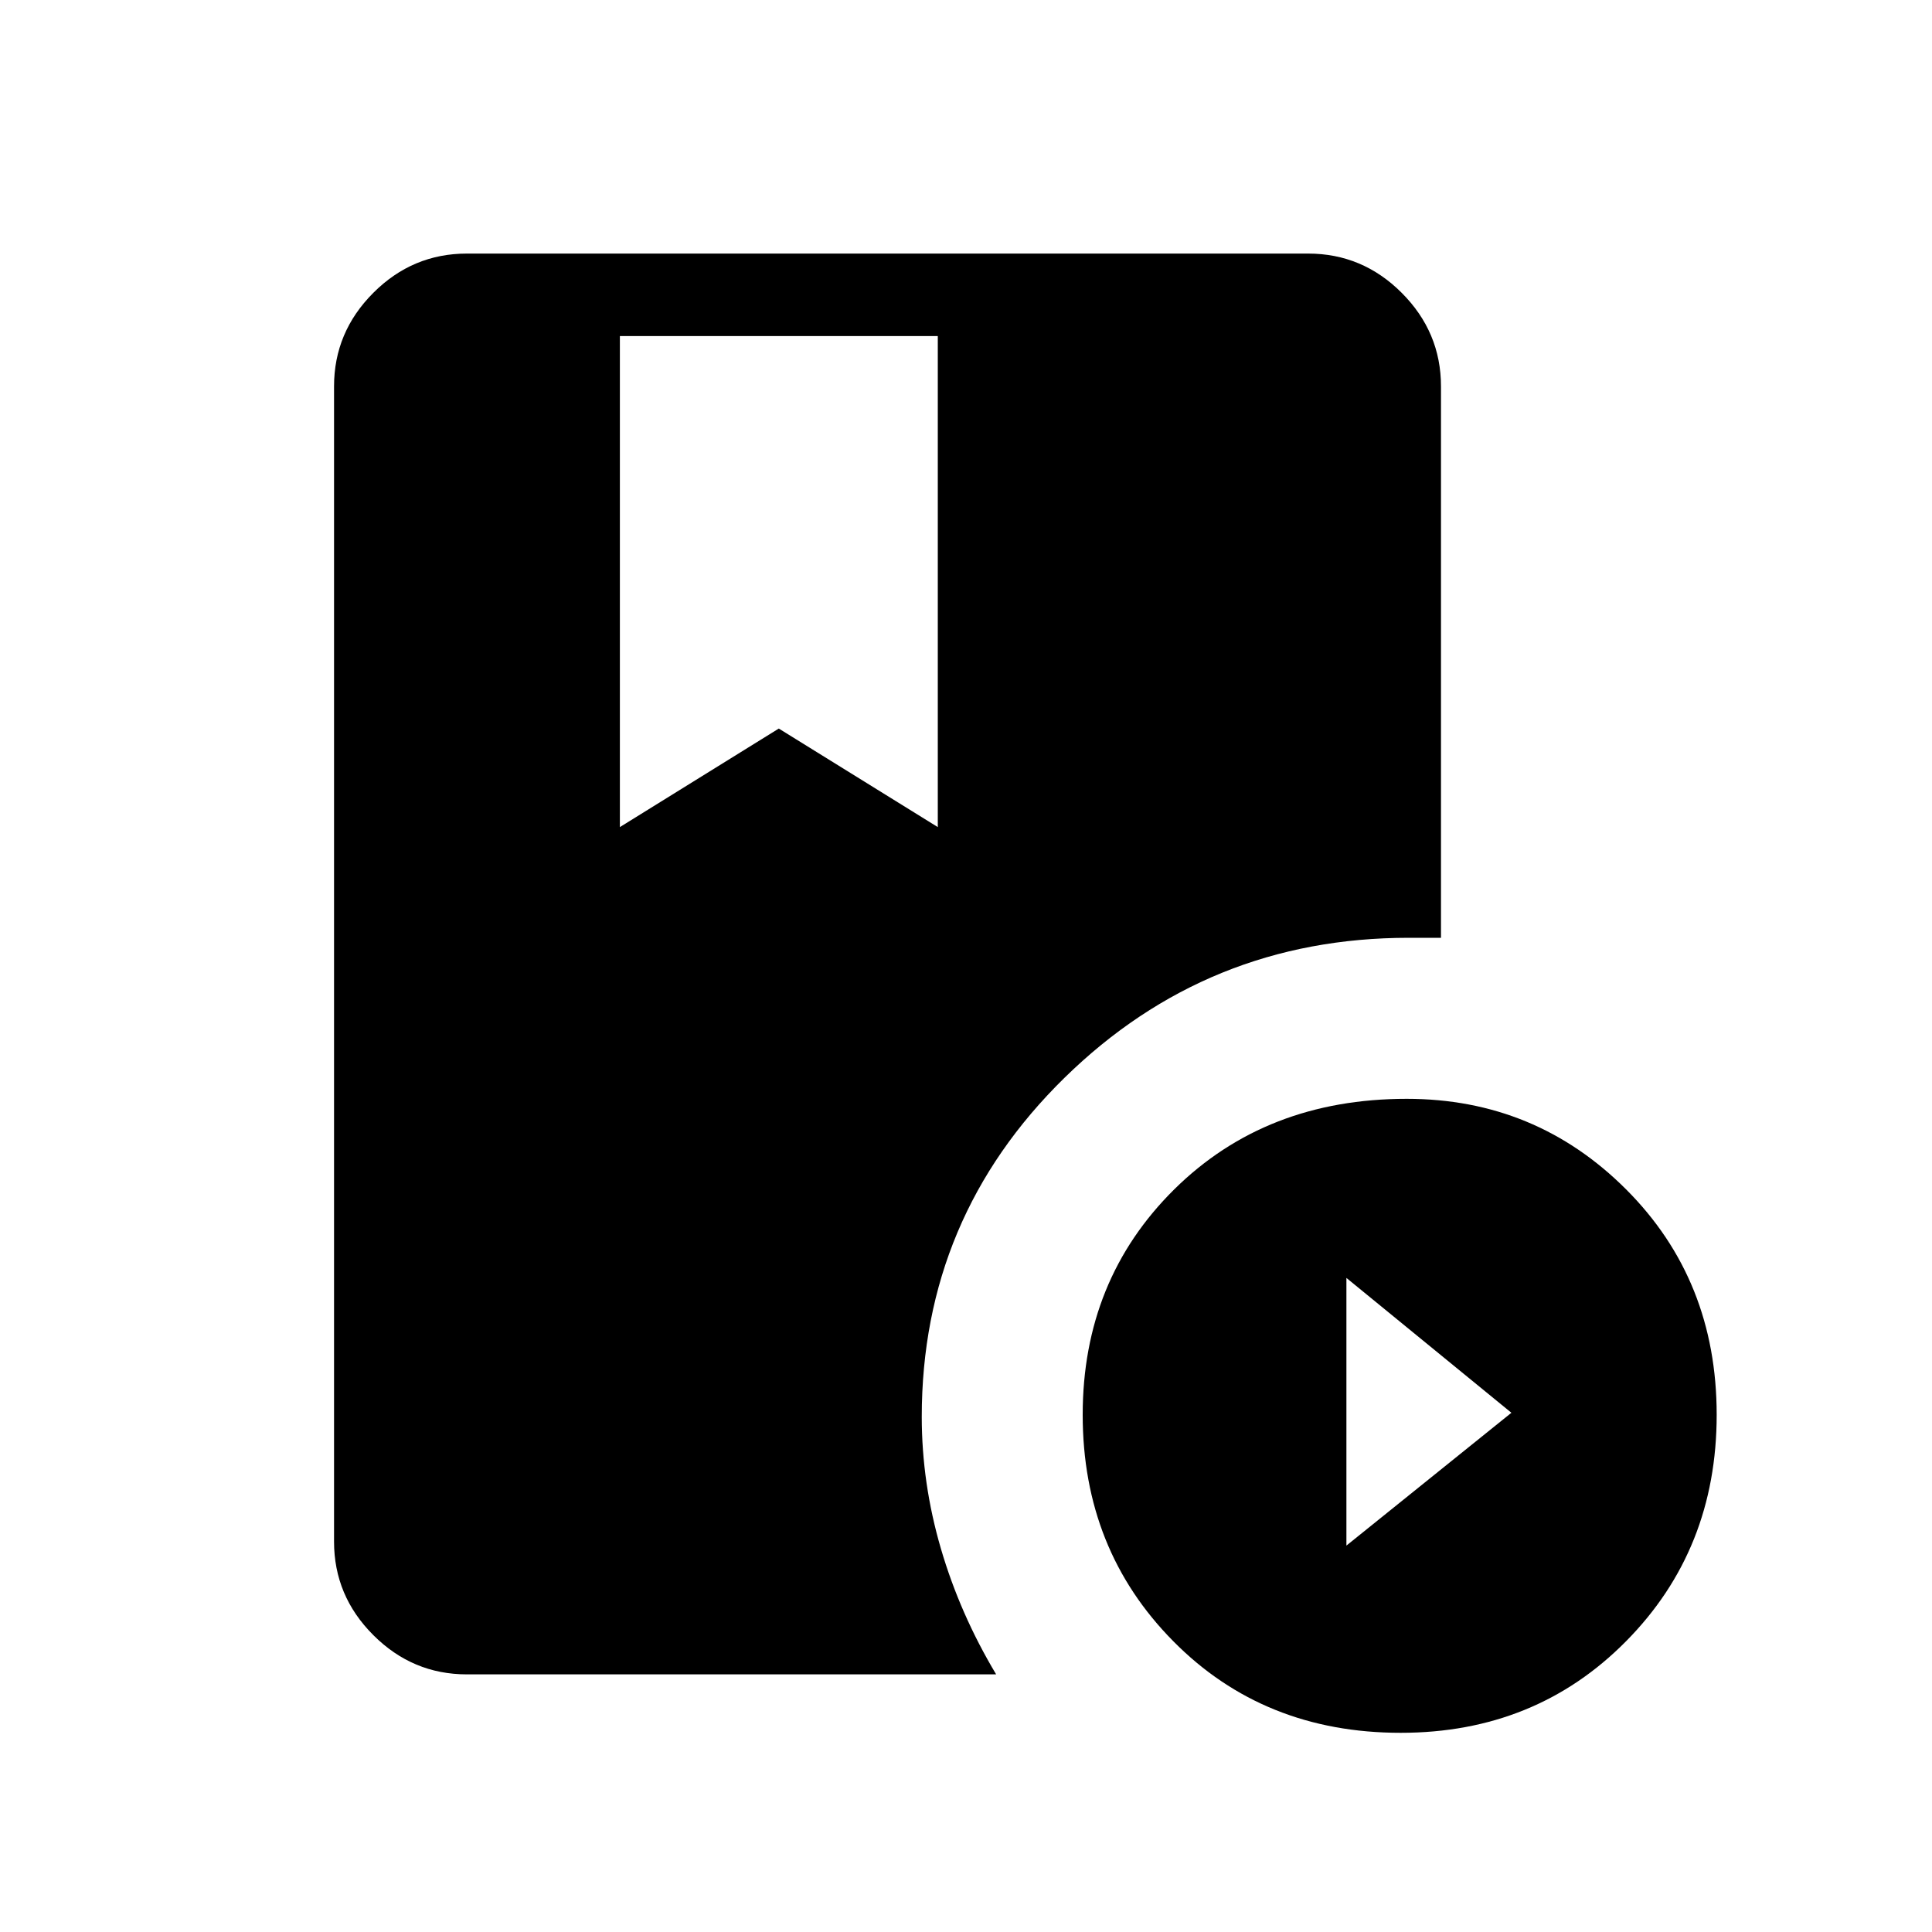 <svg xmlns="http://www.w3.org/2000/svg" height="20" width="20"><path d="M6.417 3.479V8.562L8.062 7.542L9.708 8.562V3.479ZM14.5 17.938Q13.083 17.938 12.146 16.99Q11.208 16.042 11.208 14.646Q11.208 13.25 12.156 12.312Q13.104 11.375 14.562 11.375Q15.896 11.375 16.833 12.312Q17.771 13.25 17.771 14.646Q17.771 16.042 16.833 16.99Q15.896 17.938 14.5 17.938ZM13.938 16 15.646 14.625 13.938 13.229ZM9.542 14.667Q9.542 15.354 9.74 16.031Q9.938 16.708 10.312 17.333H4.833Q4.271 17.333 3.865 16.927Q3.458 16.521 3.458 15.958V4Q3.458 3.438 3.865 3.031Q4.271 2.625 4.833 2.625H13.542Q14.104 2.625 14.51 3.031Q14.917 3.438 14.917 4V9.708Q14.812 9.708 14.74 9.708Q14.667 9.708 14.583 9.708Q12.5 9.708 11.021 11.156Q9.542 12.604 9.542 14.667Z"/></svg>
